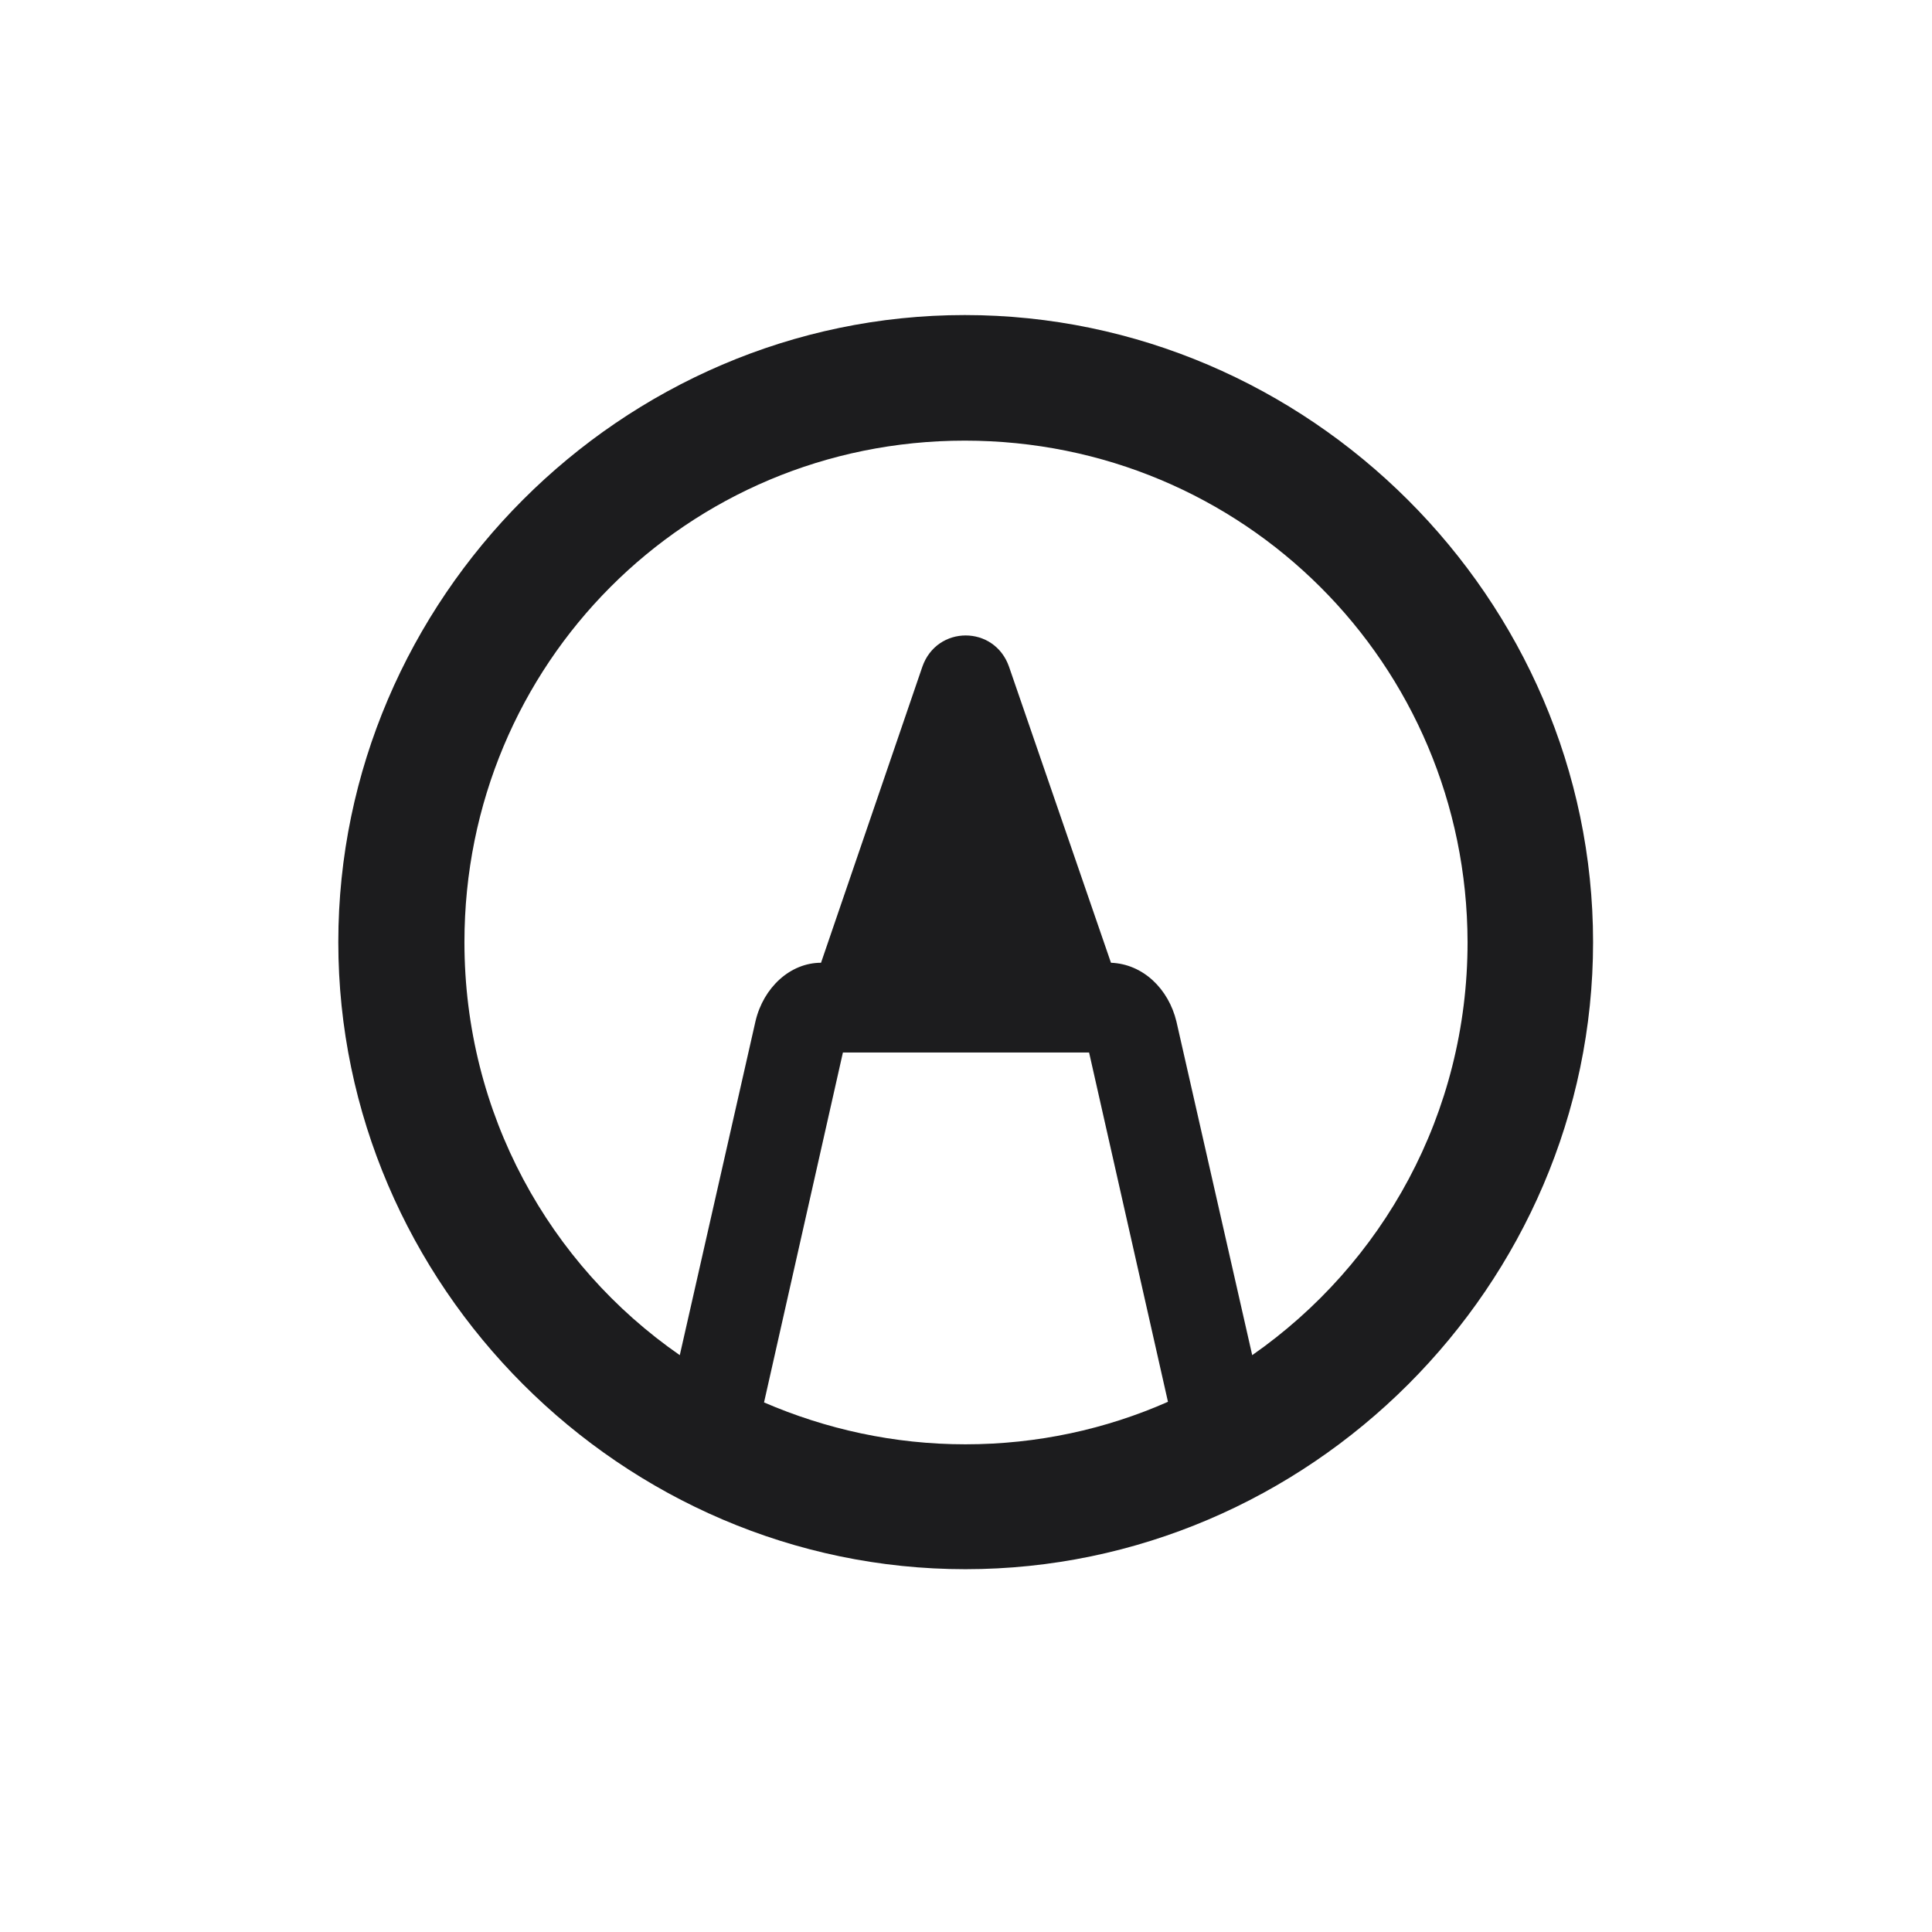 <svg width="28" height="28" viewBox="0 0 28 28" fill="none" xmlns="http://www.w3.org/2000/svg">
<path d="M13.991 22.742C18.975 22.742 23.088 18.629 23.088 13.654C23.088 8.68 18.966 4.566 13.982 4.566C9.008 4.566 4.903 8.68 4.903 13.654C4.903 18.629 9.017 22.742 13.991 22.742ZM13.367 9.664L11.899 13.953C11.451 13.953 11.065 14.313 10.95 14.797L9.852 19.64C7.962 18.33 6.731 16.142 6.731 13.654C6.731 9.62 9.957 6.386 13.982 6.386C18.017 6.386 21.26 9.62 21.269 13.654C21.269 16.142 20.038 18.321 18.148 19.64L17.05 14.806C16.936 14.331 16.566 13.971 16.101 13.953L14.624 9.664C14.413 9.058 13.578 9.058 13.367 9.664ZM13.991 20.932C12.954 20.932 11.97 20.712 11.073 20.325L12.216 15.254H15.784L16.927 20.316C16.03 20.712 15.037 20.932 13.991 20.932Z" fill="#1C1C1E"/>
</svg>
